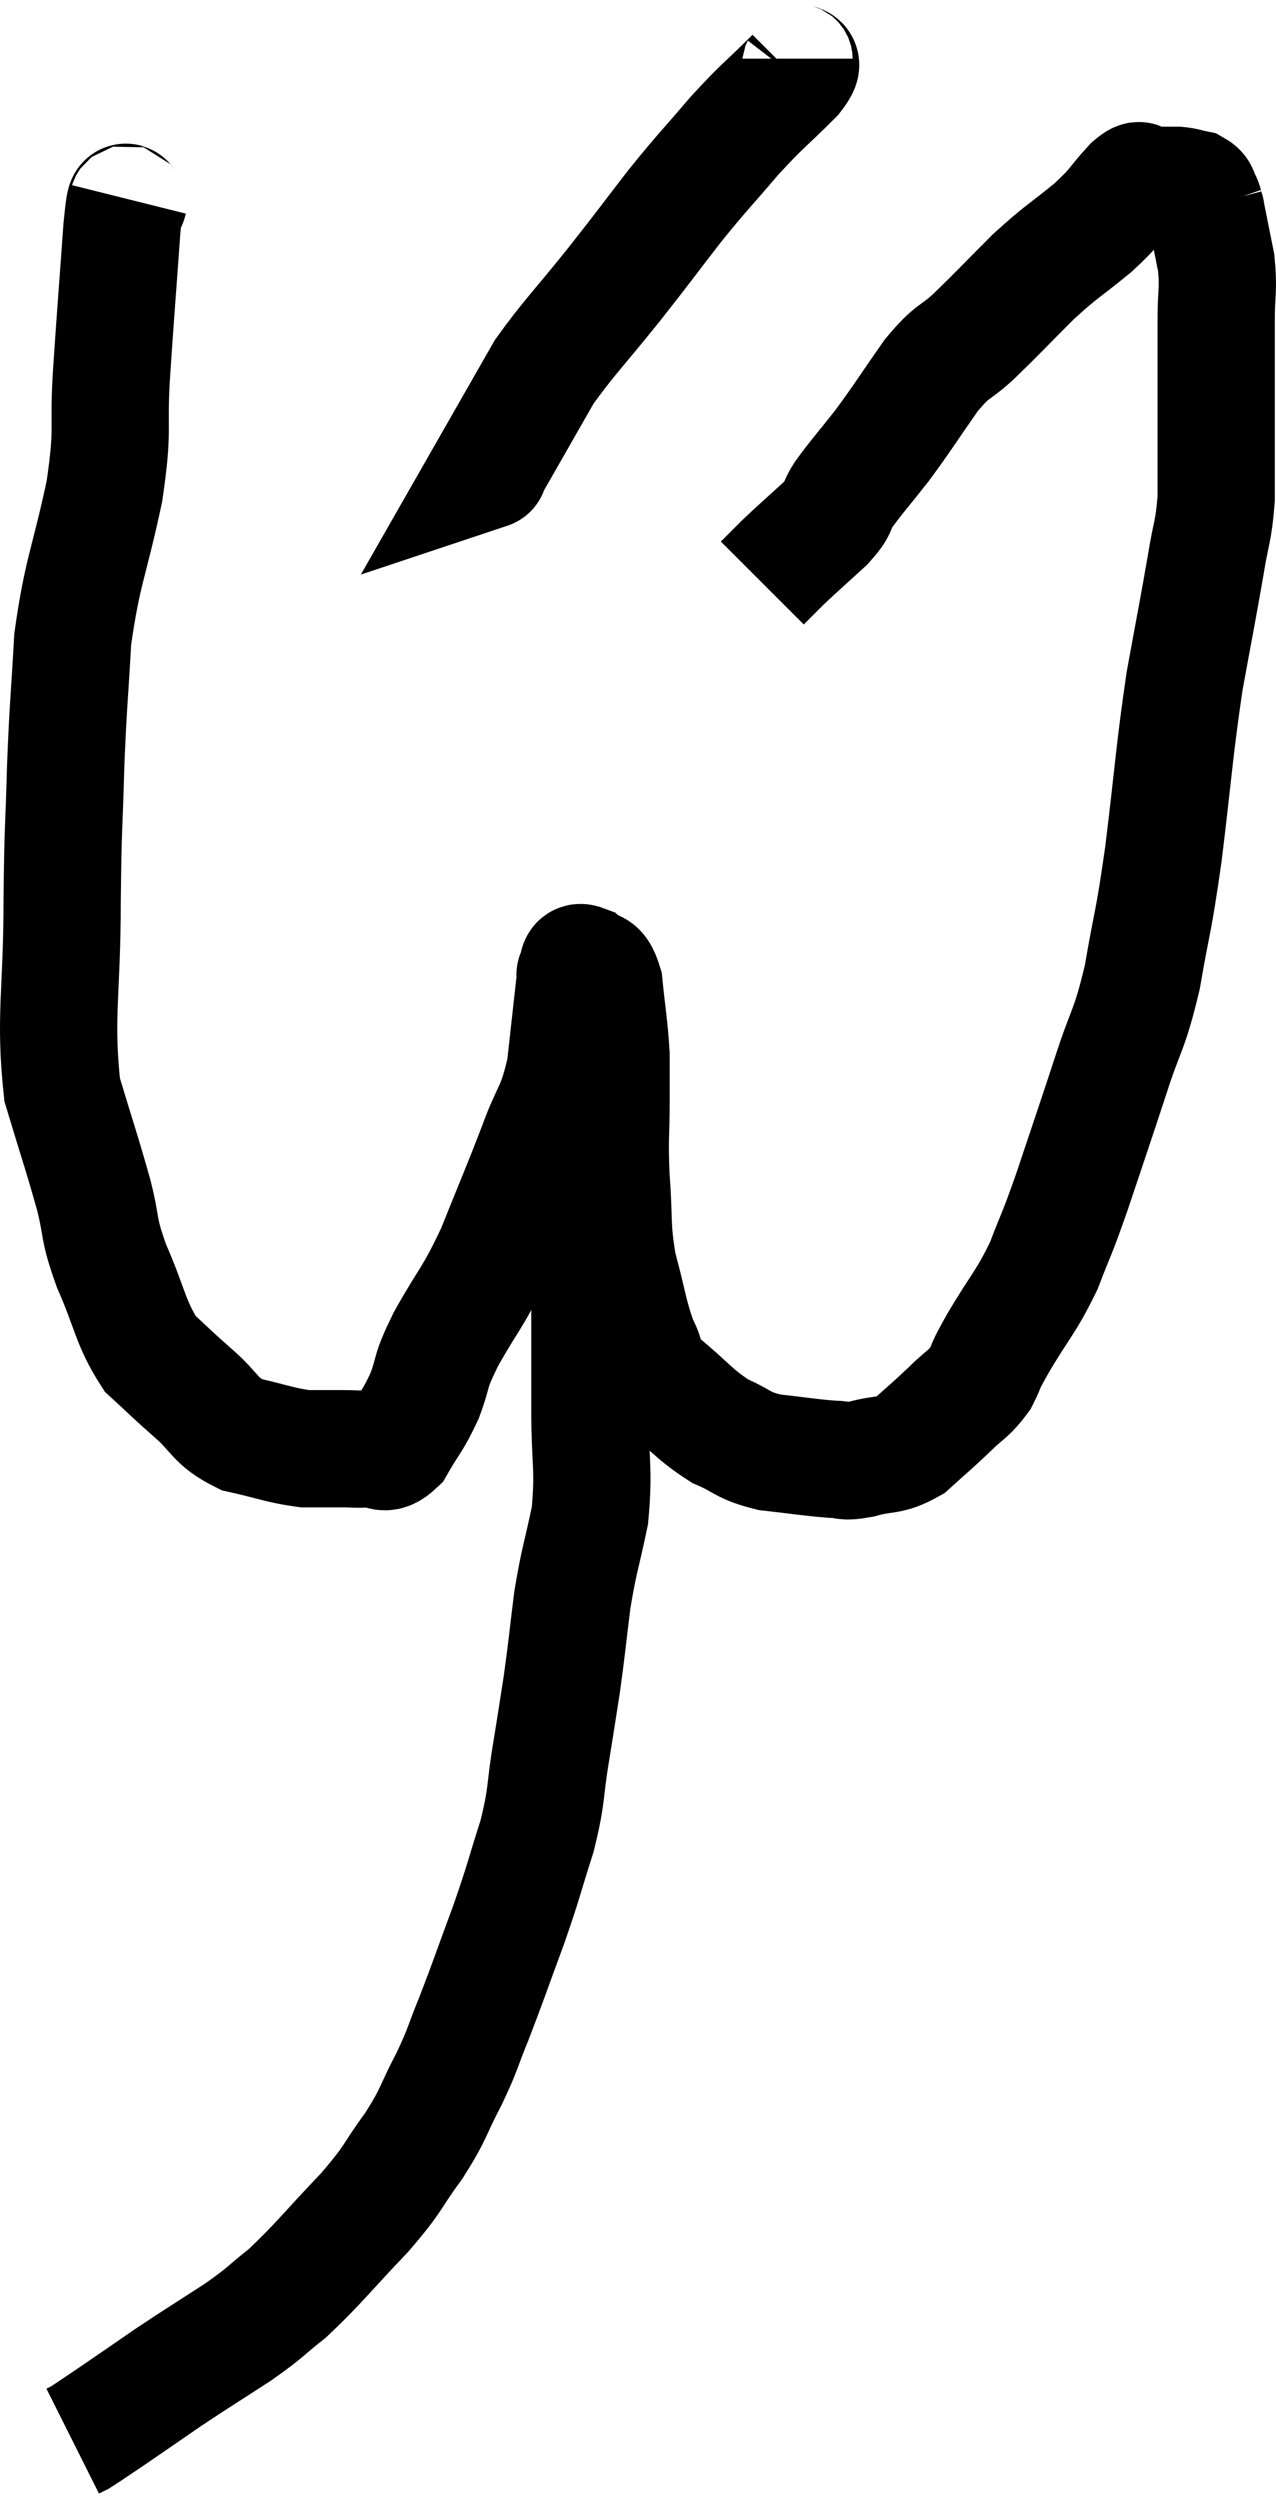 <svg xmlns="http://www.w3.org/2000/svg" viewBox="13.4 1.22 21.76 42.62" width="21.76" height="42.62"><path d="M 15.6 4.62 C 15.54 4.86, 15.555 4.35, 15.48 5.1 C 15.39 6.36, 15.375 6.495, 15.3 7.62 C 15.24 8.61, 15.345 8.475, 15.18 9.6 C 14.91 10.86, 14.805 10.95, 14.64 12.12 C 14.58 13.2, 14.565 13.17, 14.52 14.28 C 14.49 15.42, 14.475 15.18, 14.46 16.56 C 14.46 18.18, 14.325 18.54, 14.46 19.8 C 14.73 20.7, 14.79 20.85, 15 21.6 C 15.15 22.2, 15.06 22.125, 15.3 22.8 C 15.63 23.55, 15.615 23.76, 15.96 24.3 C 16.32 24.63, 16.29 24.615, 16.68 24.96 C 17.1 25.32, 17.04 25.44, 17.52 25.68 C 18.06 25.8, 18.165 25.86, 18.6 25.92 C 18.93 25.92, 18.99 25.92, 19.26 25.92 C 19.47 25.92, 19.455 25.935, 19.68 25.92 C 19.92 25.89, 19.92 26.085, 20.16 25.86 C 20.4 25.44, 20.43 25.47, 20.64 25.02 C 20.82 24.54, 20.7 24.675, 21 24.06 C 21.42 23.31, 21.45 23.385, 21.84 22.56 C 22.2 21.66, 22.26 21.54, 22.56 20.76 C 22.8 20.1, 22.875 20.175, 23.04 19.44 C 23.13 18.63, 23.175 18.225, 23.22 17.82 C 23.22 17.82, 23.19 17.865, 23.22 17.82 C 23.28 17.73, 23.22 17.595, 23.34 17.64 C 23.52 17.82, 23.58 17.61, 23.7 18 C 23.76 18.6, 23.79 18.705, 23.82 19.2 C 23.82 19.59, 23.82 19.455, 23.82 19.98 C 23.82 20.64, 23.79 20.595, 23.82 21.3 C 23.88 22.05, 23.82 22.095, 23.94 22.8 C 24.12 23.46, 24.12 23.625, 24.3 24.12 C 24.48 24.45, 24.315 24.405, 24.66 24.78 C 25.17 25.2, 25.215 25.32, 25.68 25.62 C 26.1 25.8, 26.04 25.86, 26.52 25.98 C 27.06 26.04, 27.21 26.07, 27.6 26.1 C 27.84 26.1, 27.75 26.16, 28.08 26.1 C 28.5 25.98, 28.545 26.07, 28.92 25.86 C 29.25 25.56, 29.28 25.545, 29.58 25.26 C 29.85 24.99, 29.91 25.005, 30.12 24.72 C 30.27 24.42, 30.15 24.6, 30.42 24.12 C 30.81 23.46, 30.885 23.445, 31.2 22.8 C 31.44 22.17, 31.395 22.35, 31.68 21.54 C 32.01 20.55, 32.04 20.475, 32.34 19.56 C 32.61 18.72, 32.655 18.825, 32.88 17.88 C 33.06 16.83, 33.06 17.04, 33.24 15.78 C 33.42 14.31, 33.42 14.07, 33.6 12.84 C 33.78 11.85, 33.825 11.64, 33.96 10.86 C 34.05 10.29, 34.095 10.305, 34.14 9.72 C 34.14 9.12, 34.14 9.285, 34.14 8.52 C 34.14 7.59, 34.14 7.365, 34.14 6.66 C 34.14 6.18, 34.185 6.165, 34.14 5.7 C 34.05 5.25, 34.005 5.025, 33.96 4.8 C 33.96 4.8, 33.975 4.845, 33.96 4.8 C 33.93 4.71, 33.945 4.71, 33.9 4.62 C 33.84 4.53, 33.885 4.5, 33.78 4.44 C 33.63 4.41, 33.63 4.395, 33.48 4.38 C 33.33 4.38, 33.3 4.38, 33.18 4.38 C 33.09 4.38, 33.075 4.38, 33 4.38 C 32.94 4.38, 32.955 4.38, 32.88 4.38 C 32.79 4.38, 32.91 4.2, 32.7 4.38 C 32.37 4.74, 32.46 4.71, 32.04 5.1 C 31.53 5.52, 31.53 5.475, 31.02 5.94 C 30.51 6.45, 30.435 6.54, 30 6.96 C 29.64 7.29, 29.67 7.155, 29.28 7.62 C 28.86 8.22, 28.815 8.31, 28.44 8.82 C 28.11 9.24, 28.02 9.33, 27.78 9.66 C 27.63 9.9, 27.735 9.855, 27.48 10.14 C 27.12 10.47, 27.03 10.545, 26.76 10.8 C 26.58 10.98, 26.49 11.07, 26.4 11.16 C 26.4 11.16, 26.4 11.16, 26.4 11.16 L 26.4 11.16" fill="none" stroke="black" stroke-width="2"></path><path d="M 26.94 2.22 C 26.94 2.37, 27.195 2.19, 26.94 2.52 C 26.43 3.03, 26.43 2.985, 25.92 3.54 C 25.41 4.14, 25.41 4.11, 24.9 4.74 C 24.39 5.4, 24.435 5.355, 23.88 6.06 C 23.28 6.81, 23.1 6.975, 22.68 7.56 C 22.44 7.98, 22.44 7.98, 22.2 8.4 C 21.96 8.82, 21.84 9.03, 21.72 9.24 C 21.72 9.24, 21.765 9.225, 21.72 9.24 L 21.54 9.3" fill="none" stroke="black" stroke-width="2"></path><path d="M 22.98 21.12 C 23.19 21.21, 23.28 21.075, 23.4 21.3 C 23.43 21.66, 23.445 21.54, 23.46 22.02 C 23.46 22.62, 23.46 22.65, 23.46 23.22 C 23.46 23.76, 23.46 23.79, 23.46 24.3 C 23.46 24.78, 23.46 24.57, 23.46 25.26 C 23.46 26.16, 23.535 26.25, 23.46 27.06 C 23.31 27.78, 23.28 27.78, 23.16 28.5 C 23.07 29.22, 23.07 29.295, 22.98 29.94 C 22.89 30.51, 22.905 30.435, 22.8 31.08 C 22.68 31.8, 22.74 31.785, 22.56 32.52 C 22.32 33.27, 22.35 33.24, 22.08 34.02 C 21.78 34.83, 21.735 34.98, 21.48 35.64 C 21.27 36.15, 21.315 36.12, 21.06 36.66 C 20.76 37.23, 20.82 37.23, 20.46 37.8 C 20.04 38.37, 20.16 38.31, 19.62 38.94 C 18.96 39.63, 18.84 39.81, 18.3 40.32 C 17.88 40.65, 17.97 40.62, 17.46 40.98 C 16.86 41.37, 16.8 41.4, 16.26 41.76 C 15.78 42.09, 15.675 42.165, 15.3 42.42 C 15.03 42.6, 14.925 42.675, 14.76 42.78 C 14.7 42.81, 14.67 42.825, 14.64 42.84 L 14.64 42.84" fill="none" stroke="black" stroke-width="2"></path></svg>